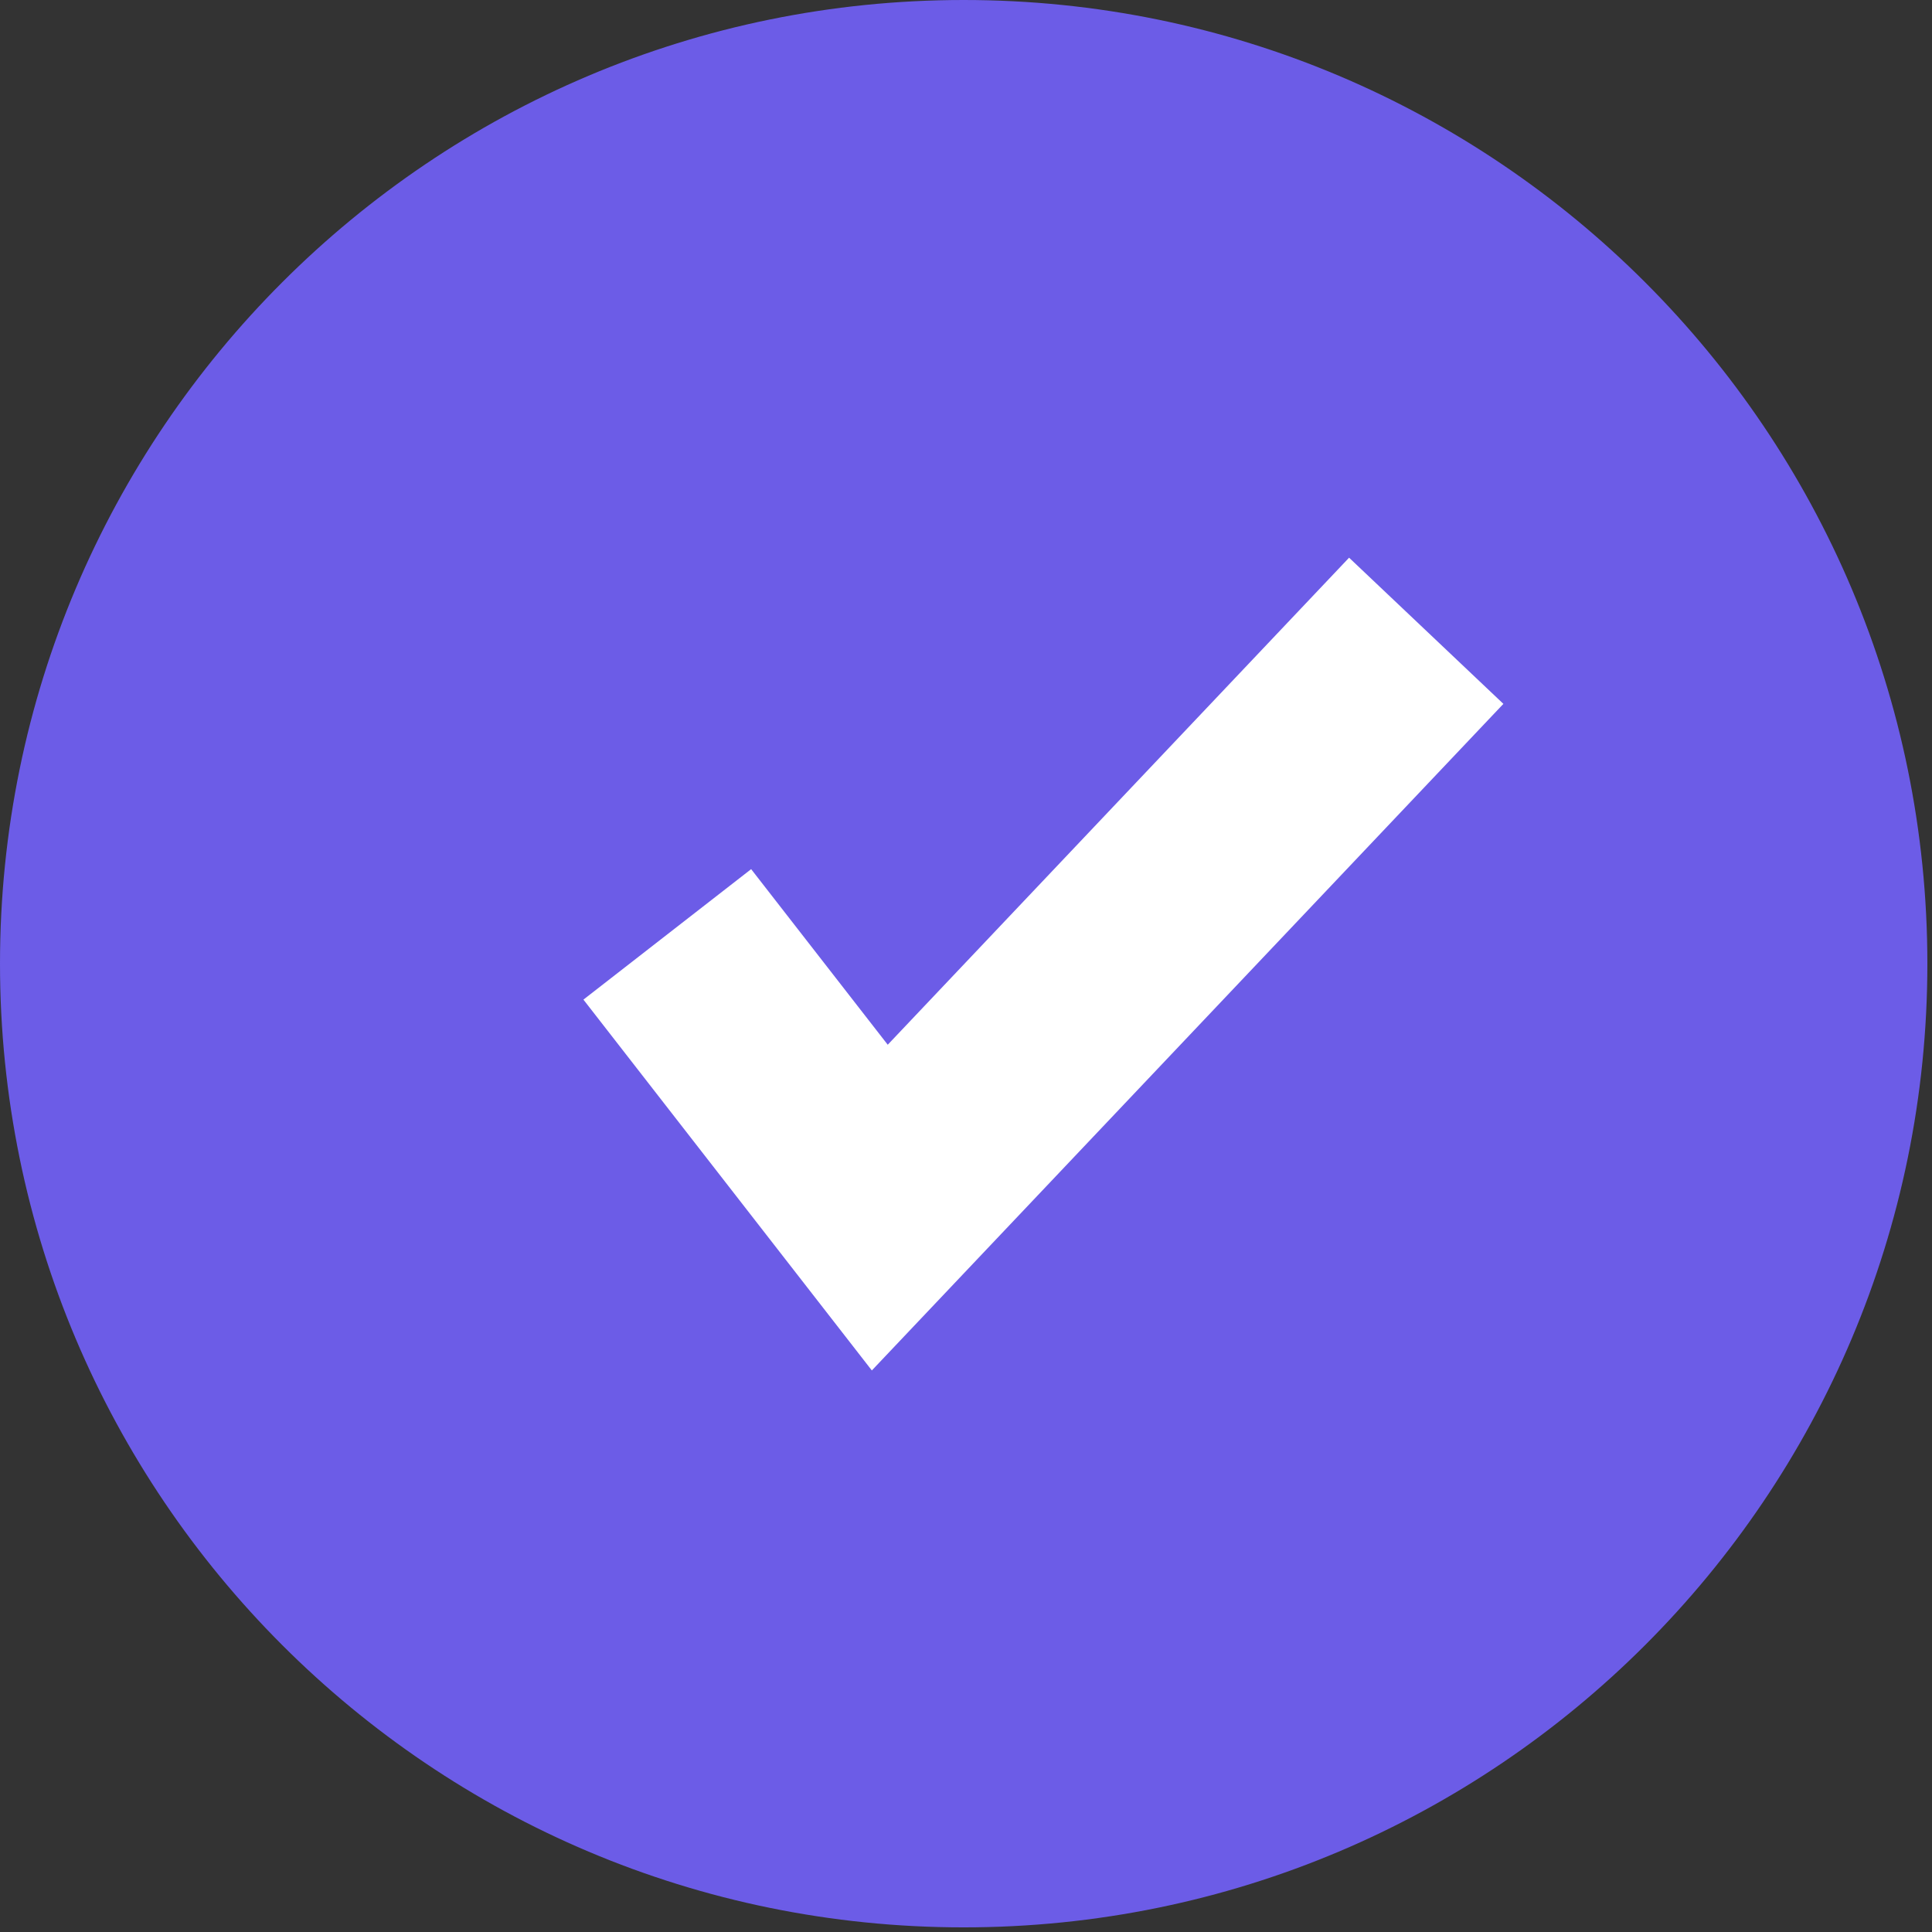 <svg width="53" height="53" viewBox="0 0 53 53" fill="none" xmlns="http://www.w3.org/2000/svg">
<rect x="0" y="0" width="53" height="53" fill="#333333" stroke="none"/>
<path d="M26.436 52.873C41.037 52.873 52.873 41.037 52.873 26.436C52.873 11.836 41.037 0 26.436 0C11.836 0 0 11.836 0 26.436C0 41.037 11.836 52.873 26.436 52.873Z" fill="#6C5CE7"/>
<path d="M23.917 37.595L16.005 27.422L20.606 23.843L24.353 28.66L37.009 15.299L41.242 19.309L23.917 37.595Z" fill="white"/>
</svg>
